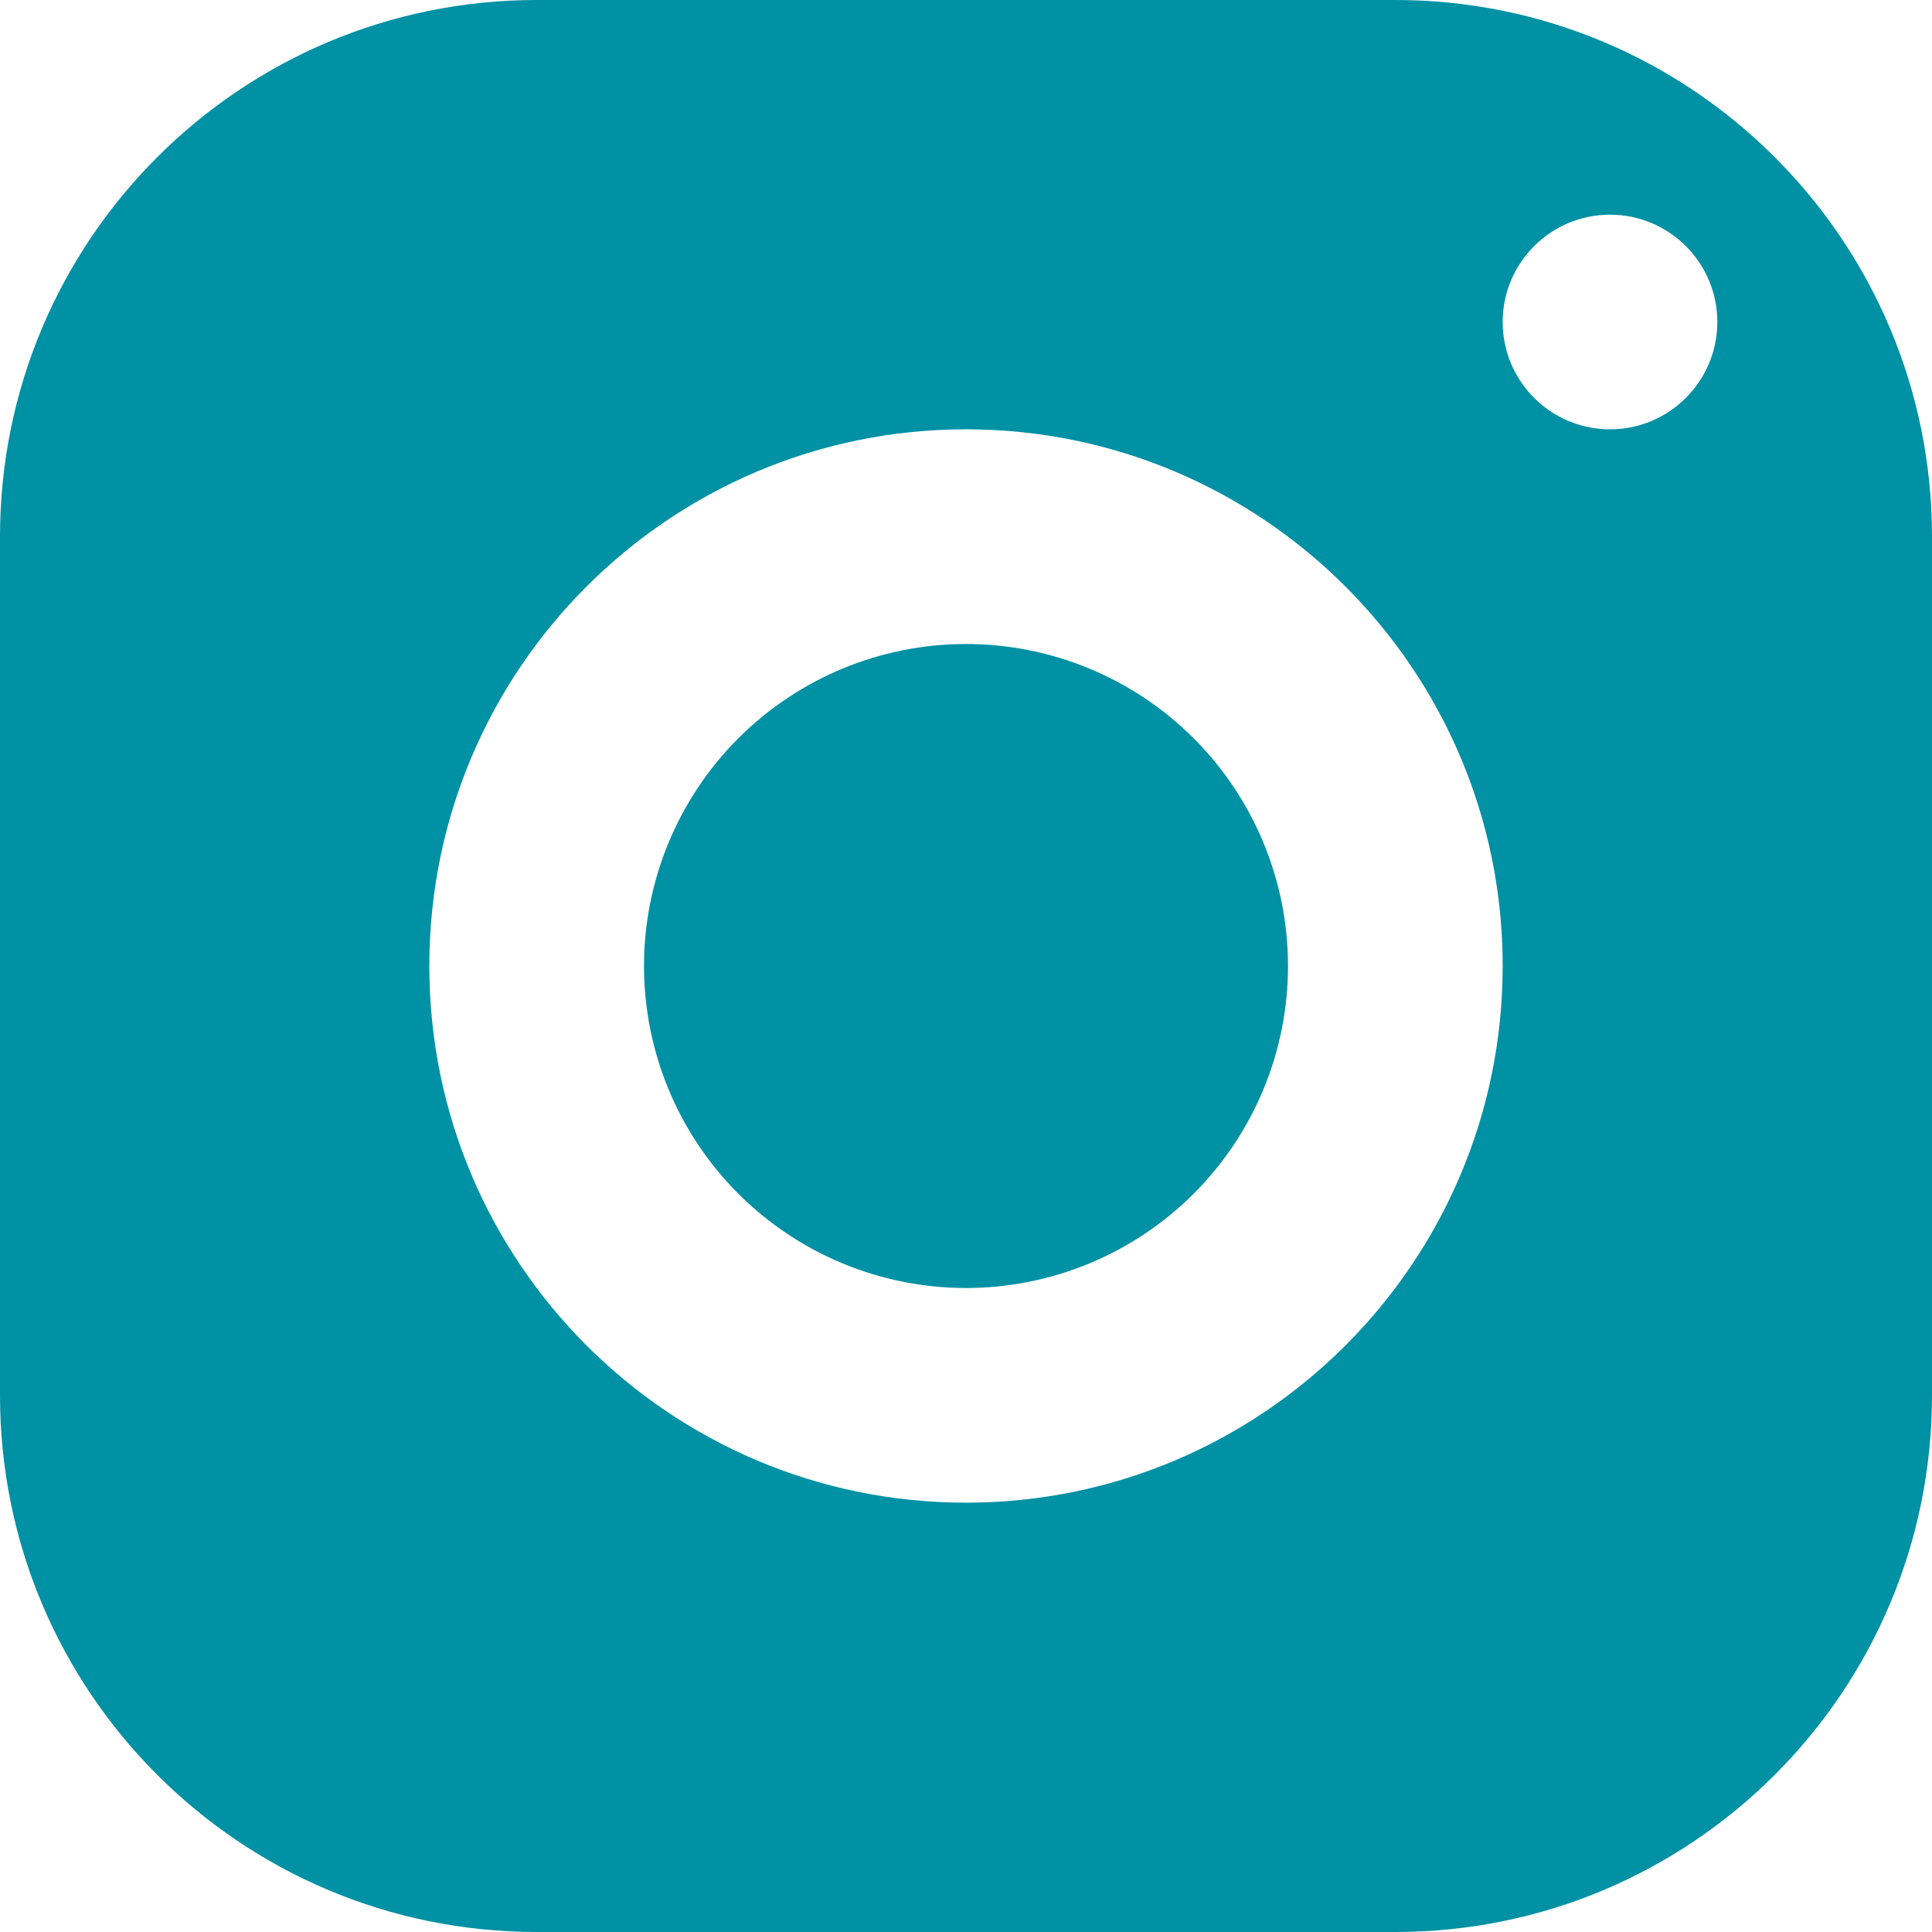 <svg width="60" height="60" viewBox="0 0 60 60" fill="none" xmlns="http://www.w3.org/2000/svg">
<g clip-path="url(#clip0_95_5)">
<path d="M16.667 0C7.463 0 0 7.463 0 16.667V43.333C0 52.537 7.463 60 16.667 60H43.333C52.537 60 60 52.537 60 43.333V16.667C60 7.463 52.537 0 43.333 0H16.667ZM50 6.667C51.84 6.667 53.333 8.16 53.333 10C53.333 11.84 51.84 13.333 50 13.333C48.16 13.333 46.667 11.84 46.667 10C46.667 8.16 48.16 6.667 50 6.667ZM30 13.333C39.203 13.333 46.667 20.797 46.667 30C46.667 39.203 39.203 46.667 30 46.667C20.797 46.667 13.333 39.203 13.333 30C13.333 20.797 20.797 13.333 30 13.333ZM30 20C27.348 20 24.804 21.054 22.929 22.929C21.054 24.804 20 27.348 20 30C20 32.652 21.054 35.196 22.929 37.071C24.804 38.946 27.348 40 30 40C32.652 40 35.196 38.946 37.071 37.071C38.946 35.196 40 32.652 40 30C40 27.348 38.946 24.804 37.071 22.929C35.196 21.054 32.652 20 30 20Z" fill="#0091A4"/>
</g>
<defs>
<clipPath id="clip0_95_5">
<rect width="60" height="60" fill="white"/>
</clipPath>
</defs>
</svg>
